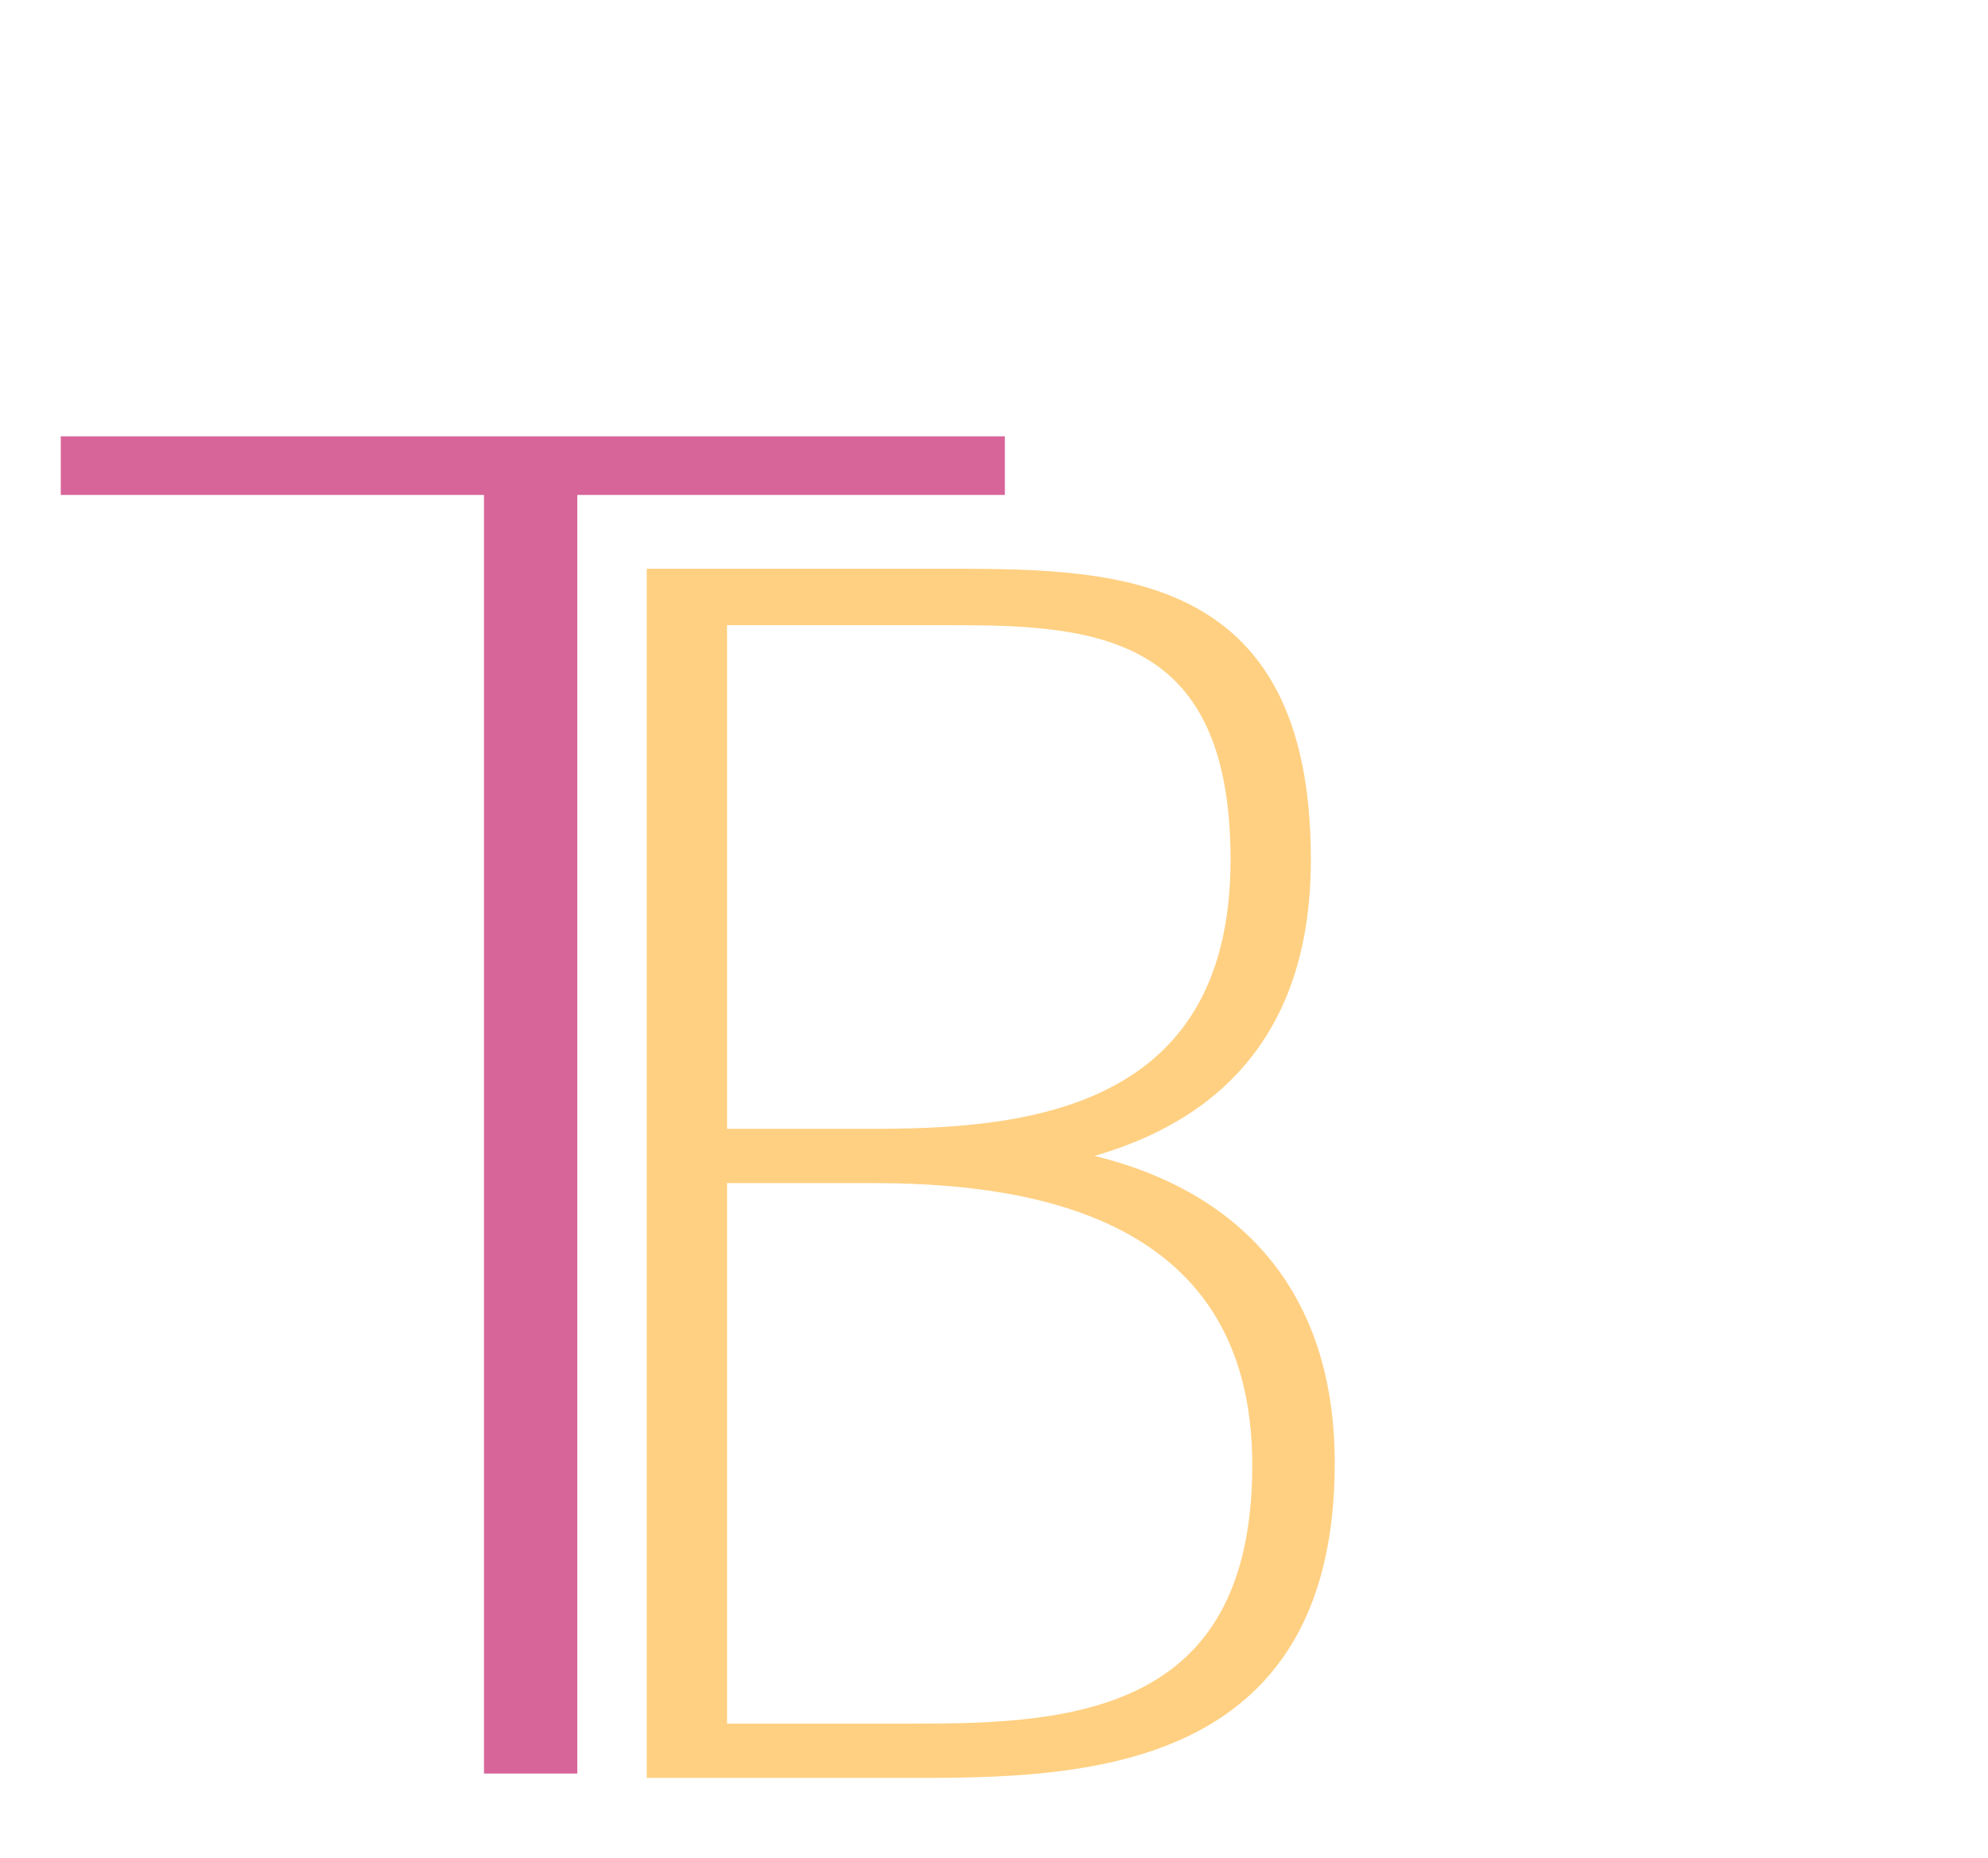 <?xml version="1.0" encoding="utf-8"?>
<!-- Generator: Adobe Illustrator 19.2.1, SVG Export Plug-In . SVG Version: 6.00 Build 0)  -->
<svg version="1.1" id="Layer_1" xmlns="http://www.w3.org/2000/svg" xmlns:xlink="http://www.w3.org/1999/xlink" x="0px" y="0px"
	 viewBox="0 0 91.6 85.6" style="enable-background:new 0 0 91.6 85.6;" xml:space="preserve">
<style type="text/css">
	.st0{fill:#D76599;stroke:#D76599;stroke-miterlimit:10;}
	.st1{fill:#FFD082;stroke:#FFD082;stroke-miterlimit:10;}
</style>
<title>oplogosmall</title>
<path class="st0" d="M45.9,22.3H26.1v58.9h-3.3V22.3H3.3v-1.7h42.5V22.3z"/>
<path class="st1" d="M42.7,81.4H30.3V26.7H43c8.1,0,16.9-0.2,16.9,12.9c0,8.8-5.2,12.5-11.9,13.7c7.4,1,13,5.2,13,14.1
	C61,80.6,50.8,81.4,42.7,81.4z M42.4,28.3H33v24.2h7.1c6.5,0,17.1-0.5,17.1-12.9C57.2,27.9,49.4,28.3,42.4,28.3z M40.1,54H33v25.9
	h9.2c7,0,16-0.4,16-12.4C58.2,55,46.5,54,40.1,54z"/>
</svg>
